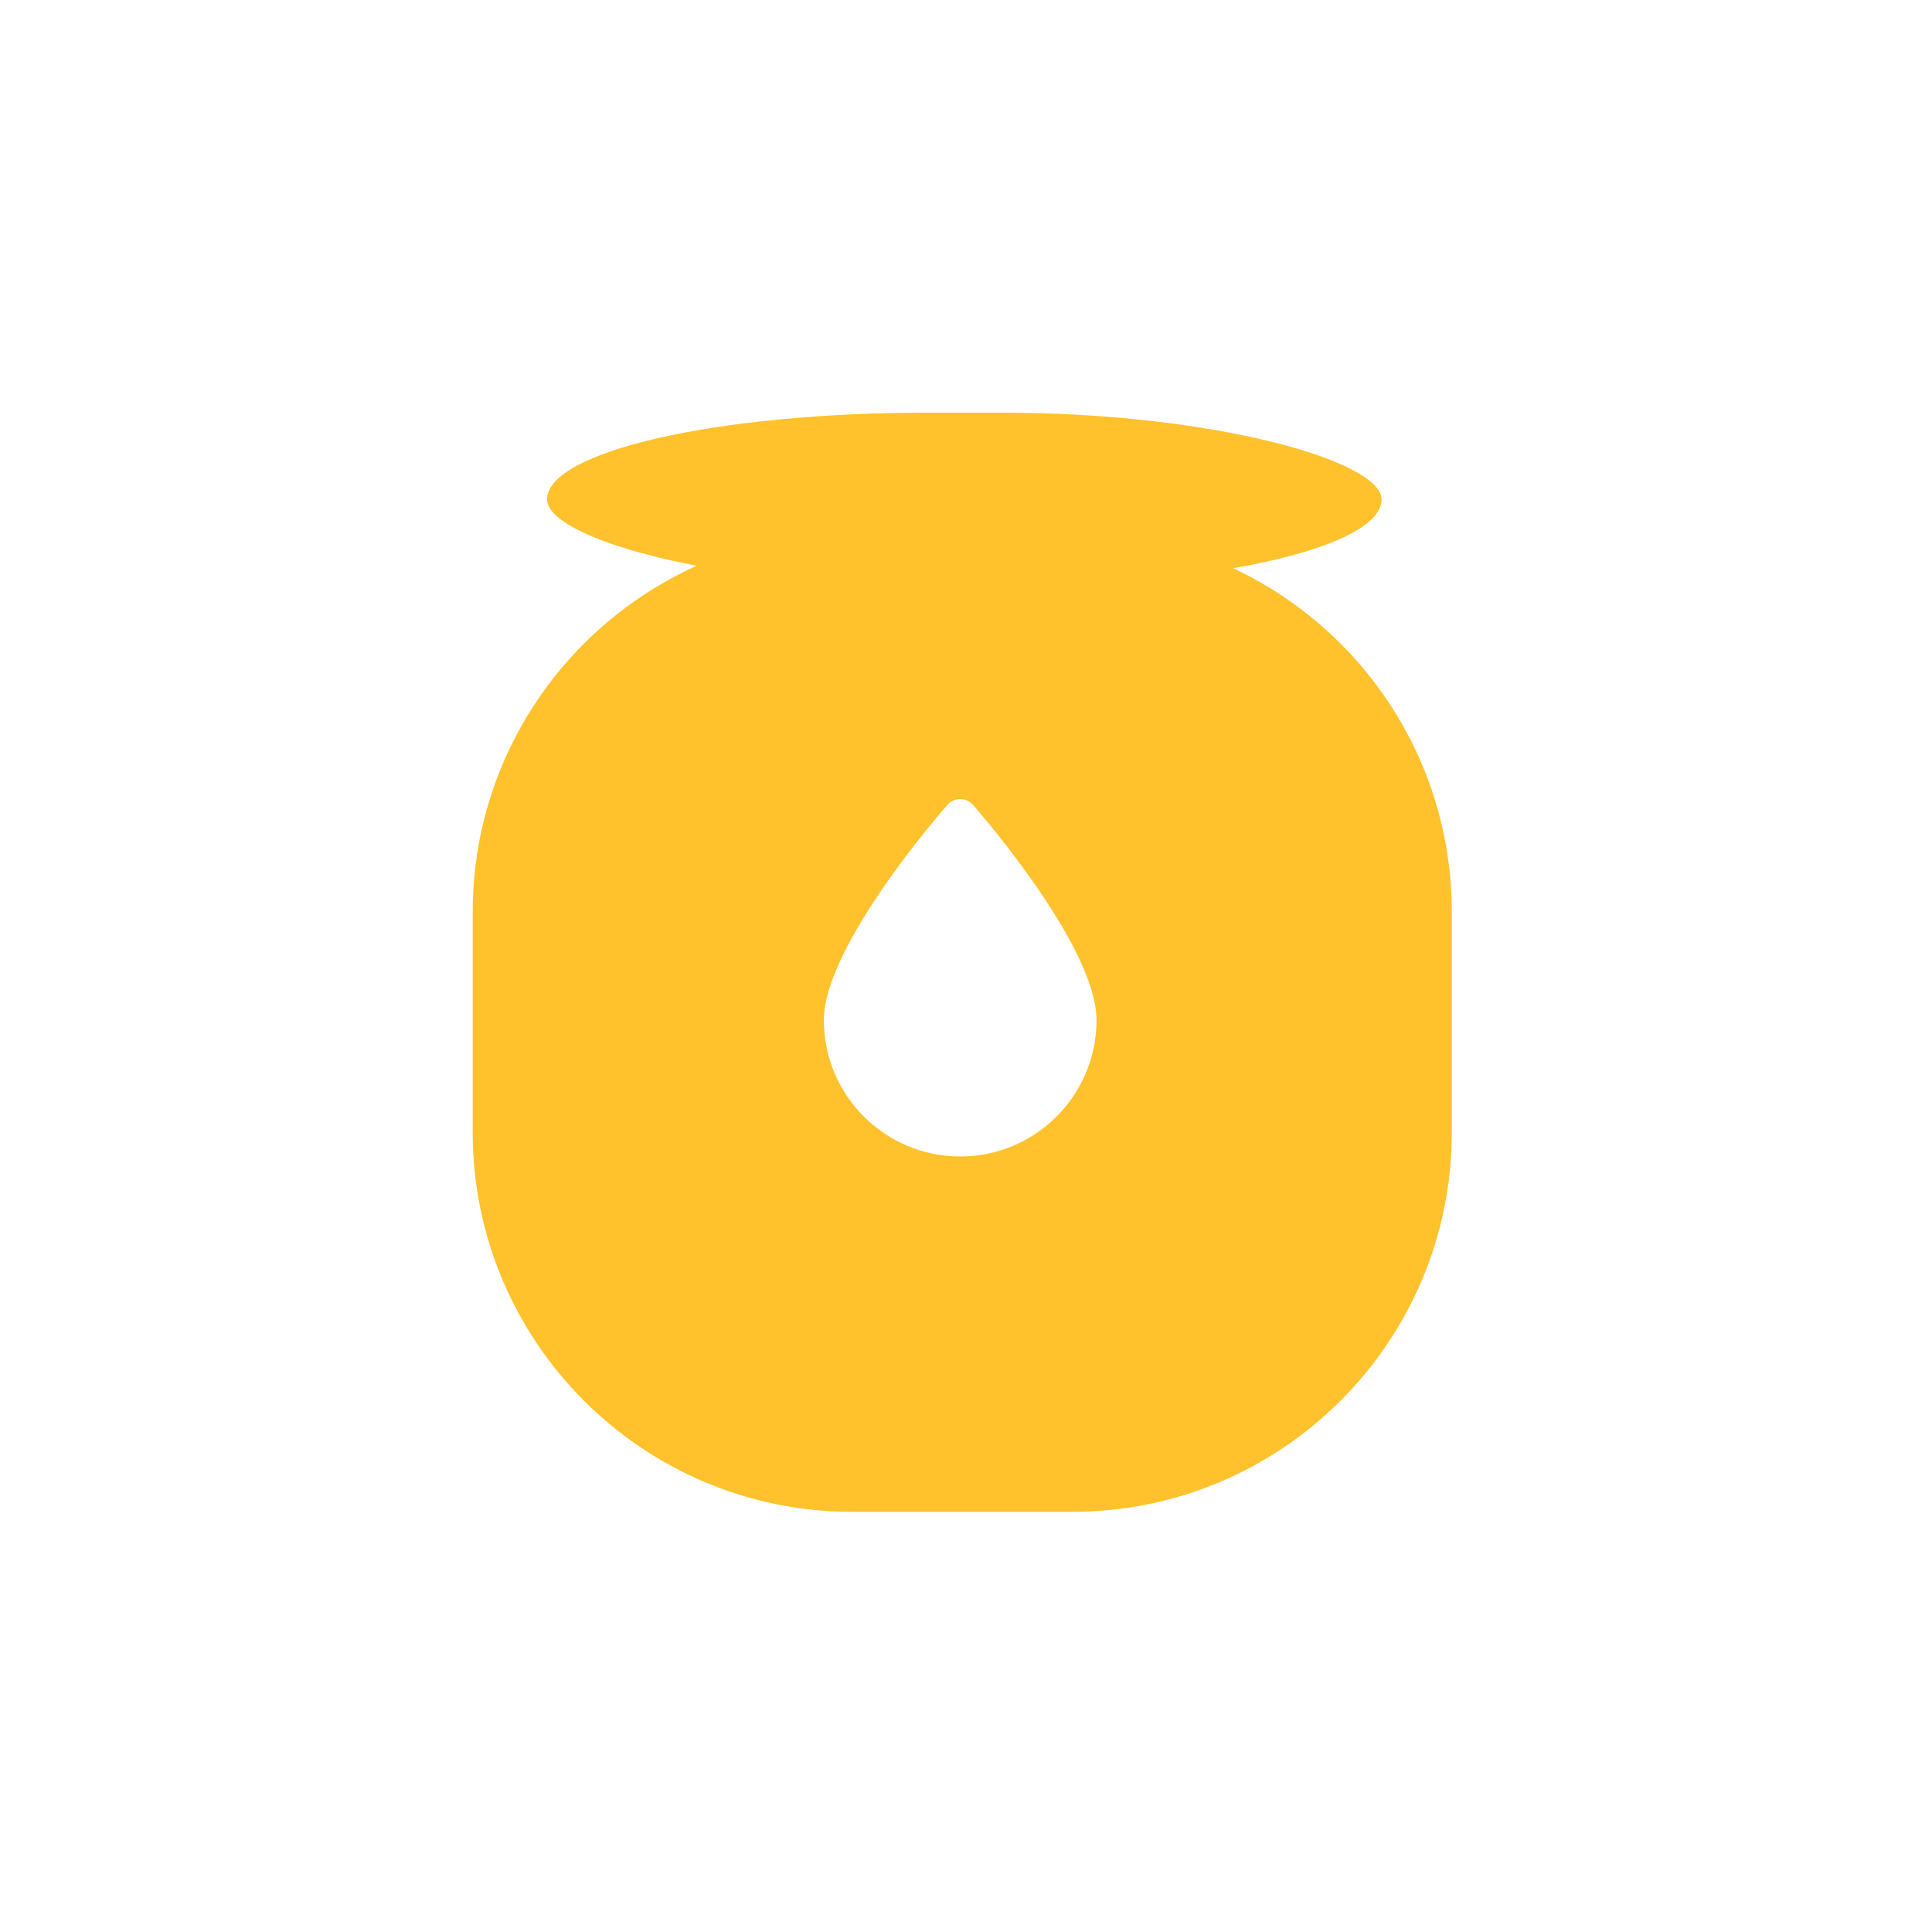 <?xml version="1.0" encoding="UTF-8" standalone="no"?>
<svg width="103px" height="103px" viewBox="0 0 103 103" version="1.1" xmlns="http://www.w3.org/2000/svg" xmlns:xlink="http://www.w3.org/1999/xlink">
    <!-- Generator: Sketch 3.7.2 (28276) - http://www.bohemiancoding.com/sketch -->
    <title>contact_tab</title>
    <desc>Created with Sketch.</desc>
    <defs></defs>
    <g id="Page-1" stroke="none" stroke-width="1" fill="none" fill-rule="evenodd">
        <g id="contact_tab" fill="#FFC22C">
            <g transform="translate(25.2, 22)">
                <path d="M4.26325641e-14,26.631 C4.26325641e-14,15.452 9.063,6.389 20.238,6.389 L31.962,6.389 C43.139,6.389 52.2,15.453 52.2,26.631 L52.2,38.358 C52.2,49.537 43.137,58.6 31.962,58.6 L20.238,58.6 C9.061,58.6 4.26325641e-14,49.535 4.26325641e-14,38.358 L4.26325641e-14,26.631 Z M25.99,39.654 C30.004,39.654 33.258,36.399 33.258,32.384 C33.258,28.369 26.7,20.943 26.7,20.943 C26.308,20.481 25.668,20.481 25.28,20.943 C25.28,20.943 18.722,28.369 18.722,32.384 C18.722,36.399 21.976,39.654 25.99,39.654 Z" id="Rectangle-24"></path>
                <rect id="Rectangle-24-Copy" x="3.965" y="0" width="44.491" height="9.253" rx="20.24"></rect>
            </g>
        </g>
    </g>
</svg>